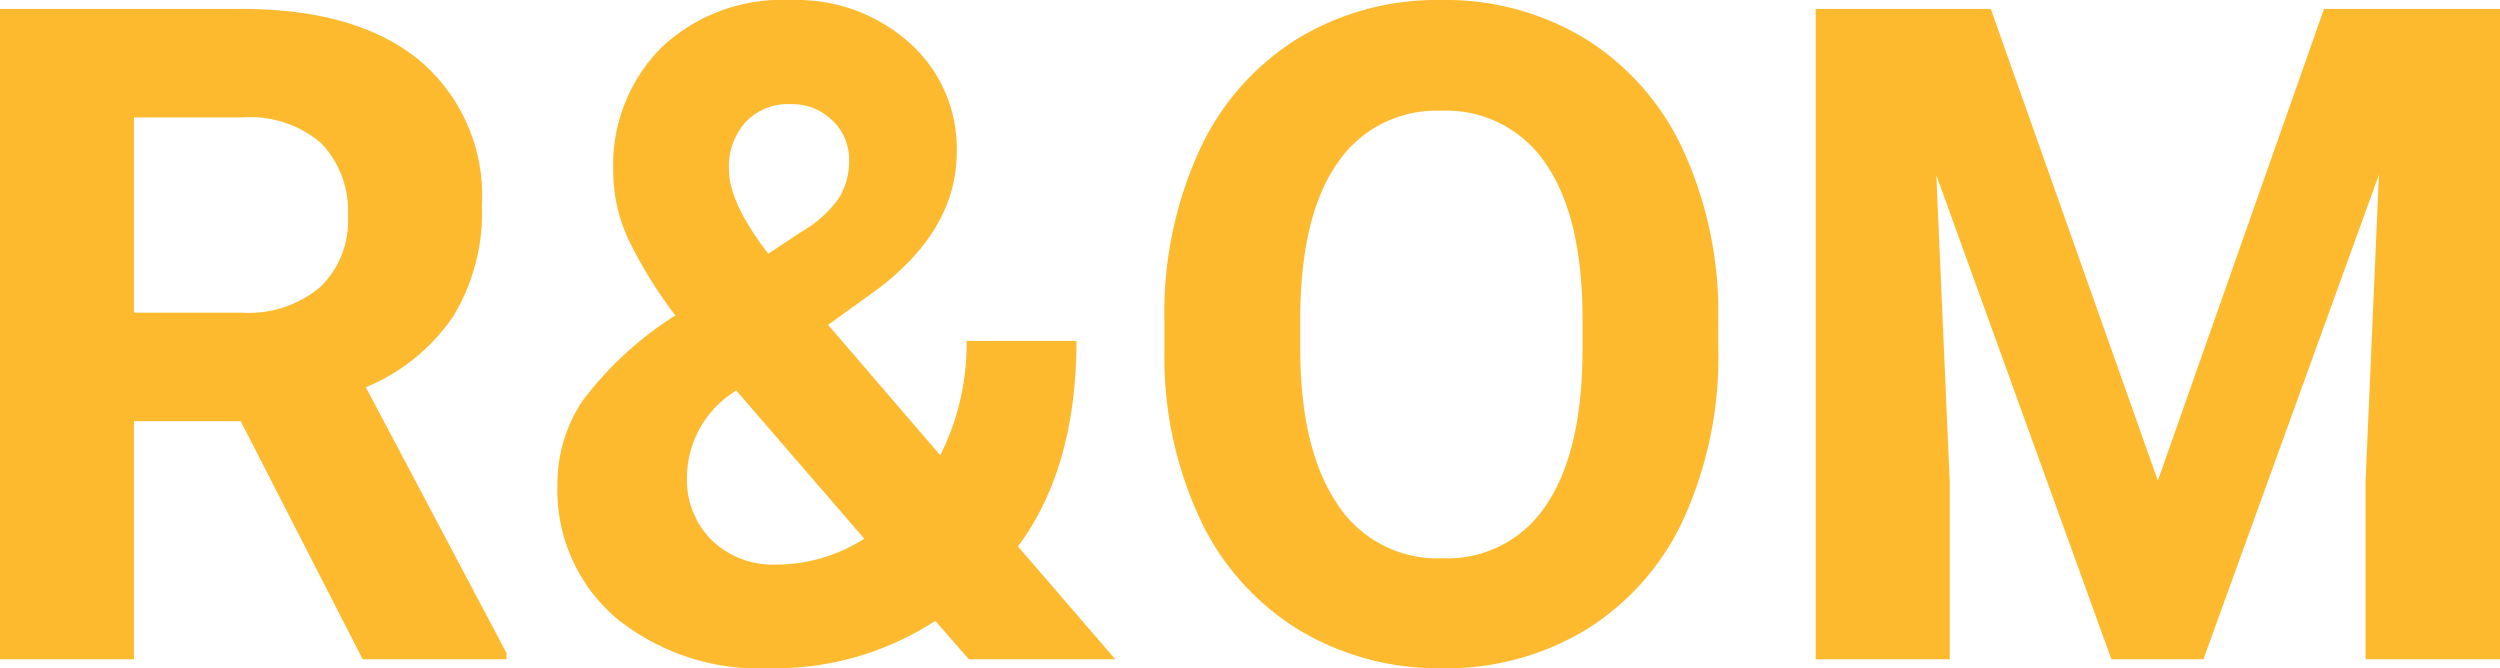 <svg xmlns="http://www.w3.org/2000/svg" width="120.248" height="32.141" viewBox="0 0 120.248 32.141"><defs><style>.a{fill:#feba2e;}</style></defs><path class="a" d="M14.373-11.451H9.238V0H2.793V-31.281H14.416q5.543,0,8.551,2.471a8.527,8.527,0,0,1,3.008,6.982,9.624,9.624,0,0,1-1.386,5.339,9.451,9.451,0,0,1-4.2,3.405L27.156-.3V0H20.238ZM9.238-16.672h5.2a5.323,5.323,0,0,0,3.76-1.235,4.415,4.415,0,0,0,1.332-3.405,4.726,4.726,0,0,0-1.257-3.48,5.223,5.223,0,0,0-3.856-1.268H9.238Zm20.367,8.25a7.173,7.173,0,0,1,1.214-4.018,16.857,16.857,0,0,1,4.458-4.1,21.887,21.887,0,0,1-2.191-3.513,7.778,7.778,0,0,1-.795-3.427,8,8,0,0,1,2.31-5.94,8.449,8.449,0,0,1,6.22-2.288,8.114,8.114,0,0,1,5.747,2.084,6.8,6.8,0,0,1,2.245,5.2q0,3.738-3.781,6.6l-2.406,1.74,5.393,6.273a11.955,11.955,0,0,0,1.268-5.5H54.57q0,6.1-2.814,9.883L56.439,0H49.393L47.781-1.848A14.126,14.126,0,0,1,39.832.43,10.9,10.9,0,0,1,32.4-2.009,8.1,8.1,0,0,1,29.605-8.422ZM40.133-4.555A7.868,7.868,0,0,0,44.365-5.8L38.2-12.934l-.451.322a4.921,4.921,0,0,0-1.912,3.846,4.073,4.073,0,0,0,1.192,3.04A4.242,4.242,0,0,0,40.133-4.555ZM37.855-23.568q0,1.611,1.891,4.061L41.4-20.6a5.617,5.617,0,0,0,1.751-1.59,3.415,3.415,0,0,0,.483-1.848,2.558,2.558,0,0,0-.795-1.869,2.763,2.763,0,0,0-2.041-.795,2.792,2.792,0,0,0-2.138.859A3.2,3.2,0,0,0,37.855-23.568Zm47.588,8.637a18.884,18.884,0,0,1-1.633,8.1,12.3,12.3,0,0,1-4.673,5.371A12.926,12.926,0,0,1,72.166.43a13.014,13.014,0,0,1-6.939-1.869A12.417,12.417,0,0,1,60.5-6.778a18.343,18.343,0,0,1-1.7-7.981v-1.547a18.784,18.784,0,0,1,1.665-8.132,12.4,12.4,0,0,1,4.705-5.393,12.942,12.942,0,0,1,6.95-1.88,12.942,12.942,0,0,1,6.95,1.88,12.4,12.4,0,0,1,4.705,5.393,18.731,18.731,0,0,1,1.665,8.11ZM78.912-16.35q0-4.92-1.762-7.477a5.741,5.741,0,0,0-5.027-2.557,5.743,5.743,0,0,0-5.006,2.524q-1.762,2.524-1.783,7.4v1.525q0,4.791,1.762,7.434a5.726,5.726,0,0,0,5.07,2.643A5.675,5.675,0,0,0,77.15-7.4q1.74-2.546,1.762-7.423ZM98.549-31.281l8.035,22.688,7.992-22.687h8.465V0h-6.467V-8.551l.645-14.76L108.775,0H104.35L95.928-23.289l.645,14.738V0H90.127V-31.281Z" transform="translate(-2.793 31.711)"/></svg>